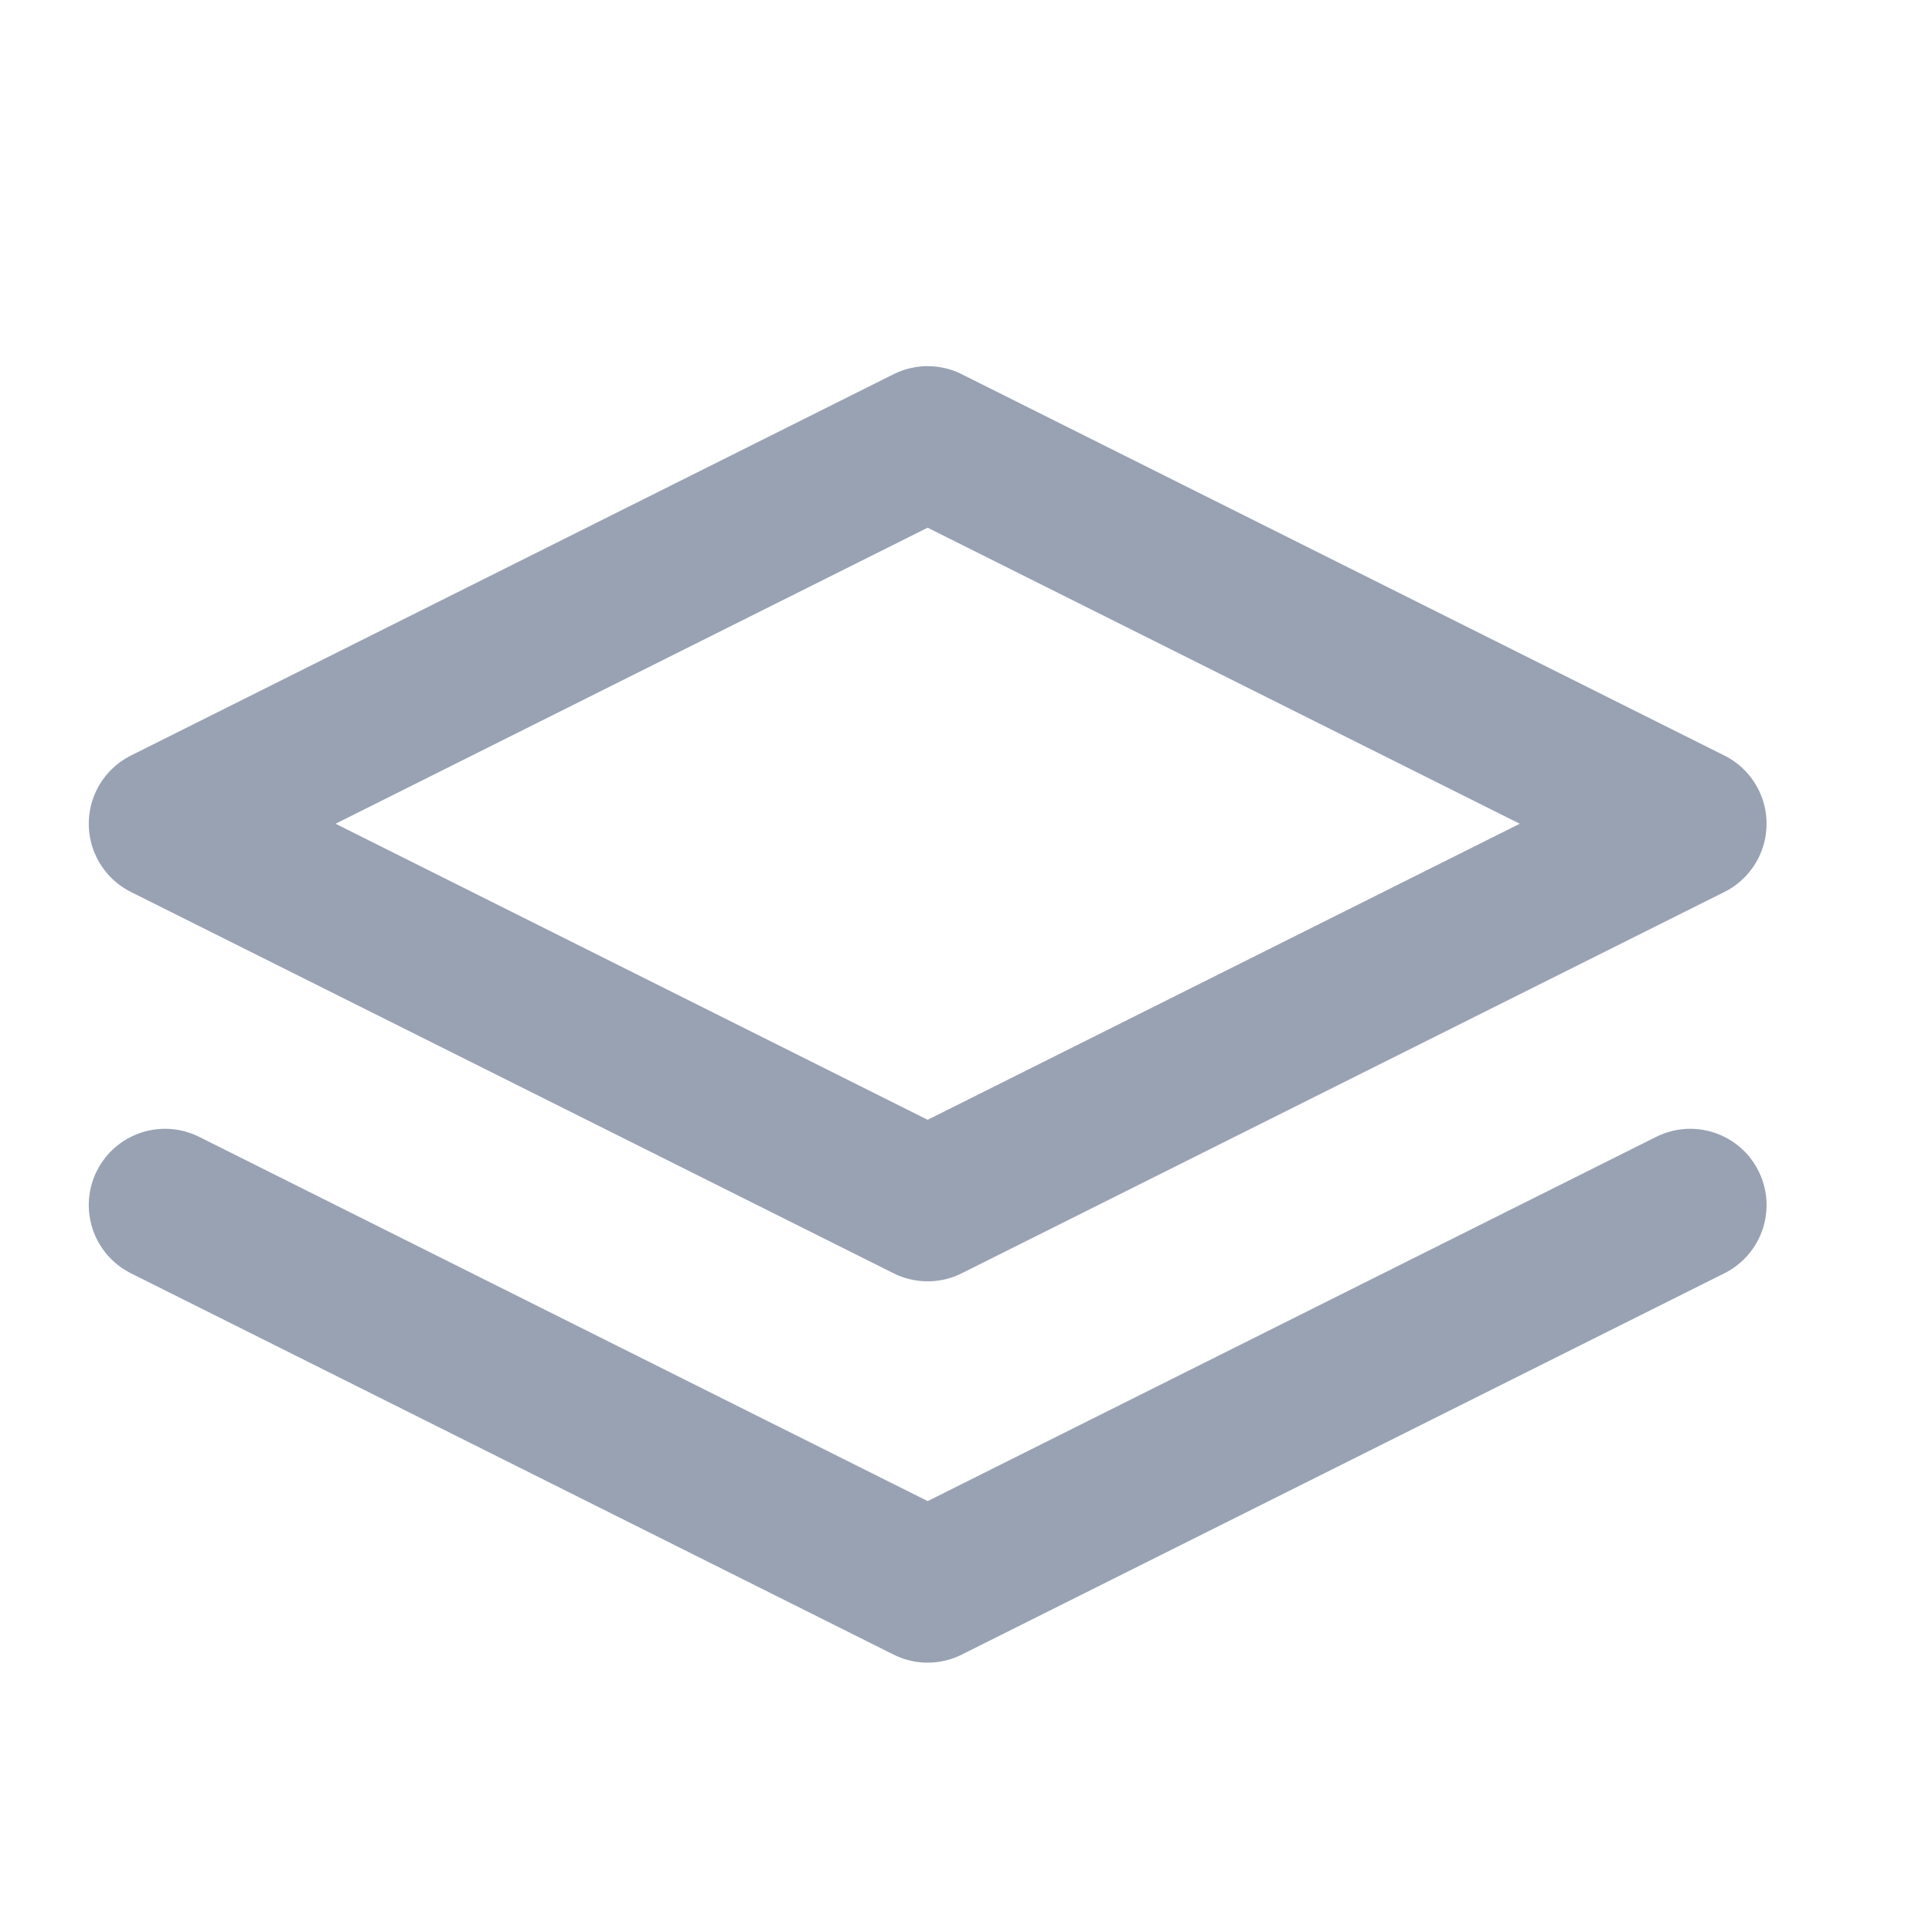 <svg width="19" height="19" viewBox="0 0 19 19" fill="none" xmlns="http://www.w3.org/2000/svg">
<g clip-path="url(#clip0_1_11125)">
<path d="M1.623 11.851L9.123 15.601L16.623 11.851M9.123 4.351L1.623 8.101L9.123 11.851L16.623 8.101L9.123 4.351Z" stroke="#98A2B3" stroke-width="1.5" stroke-linecap="round" stroke-linejoin="round"/>
</g>
<defs>
<clipPath id="clip0_1_11125">
<rect width="18" height="18" fill="white" transform="translate(0.123 0.976)"/>
</clipPath>
</defs>
</svg>
